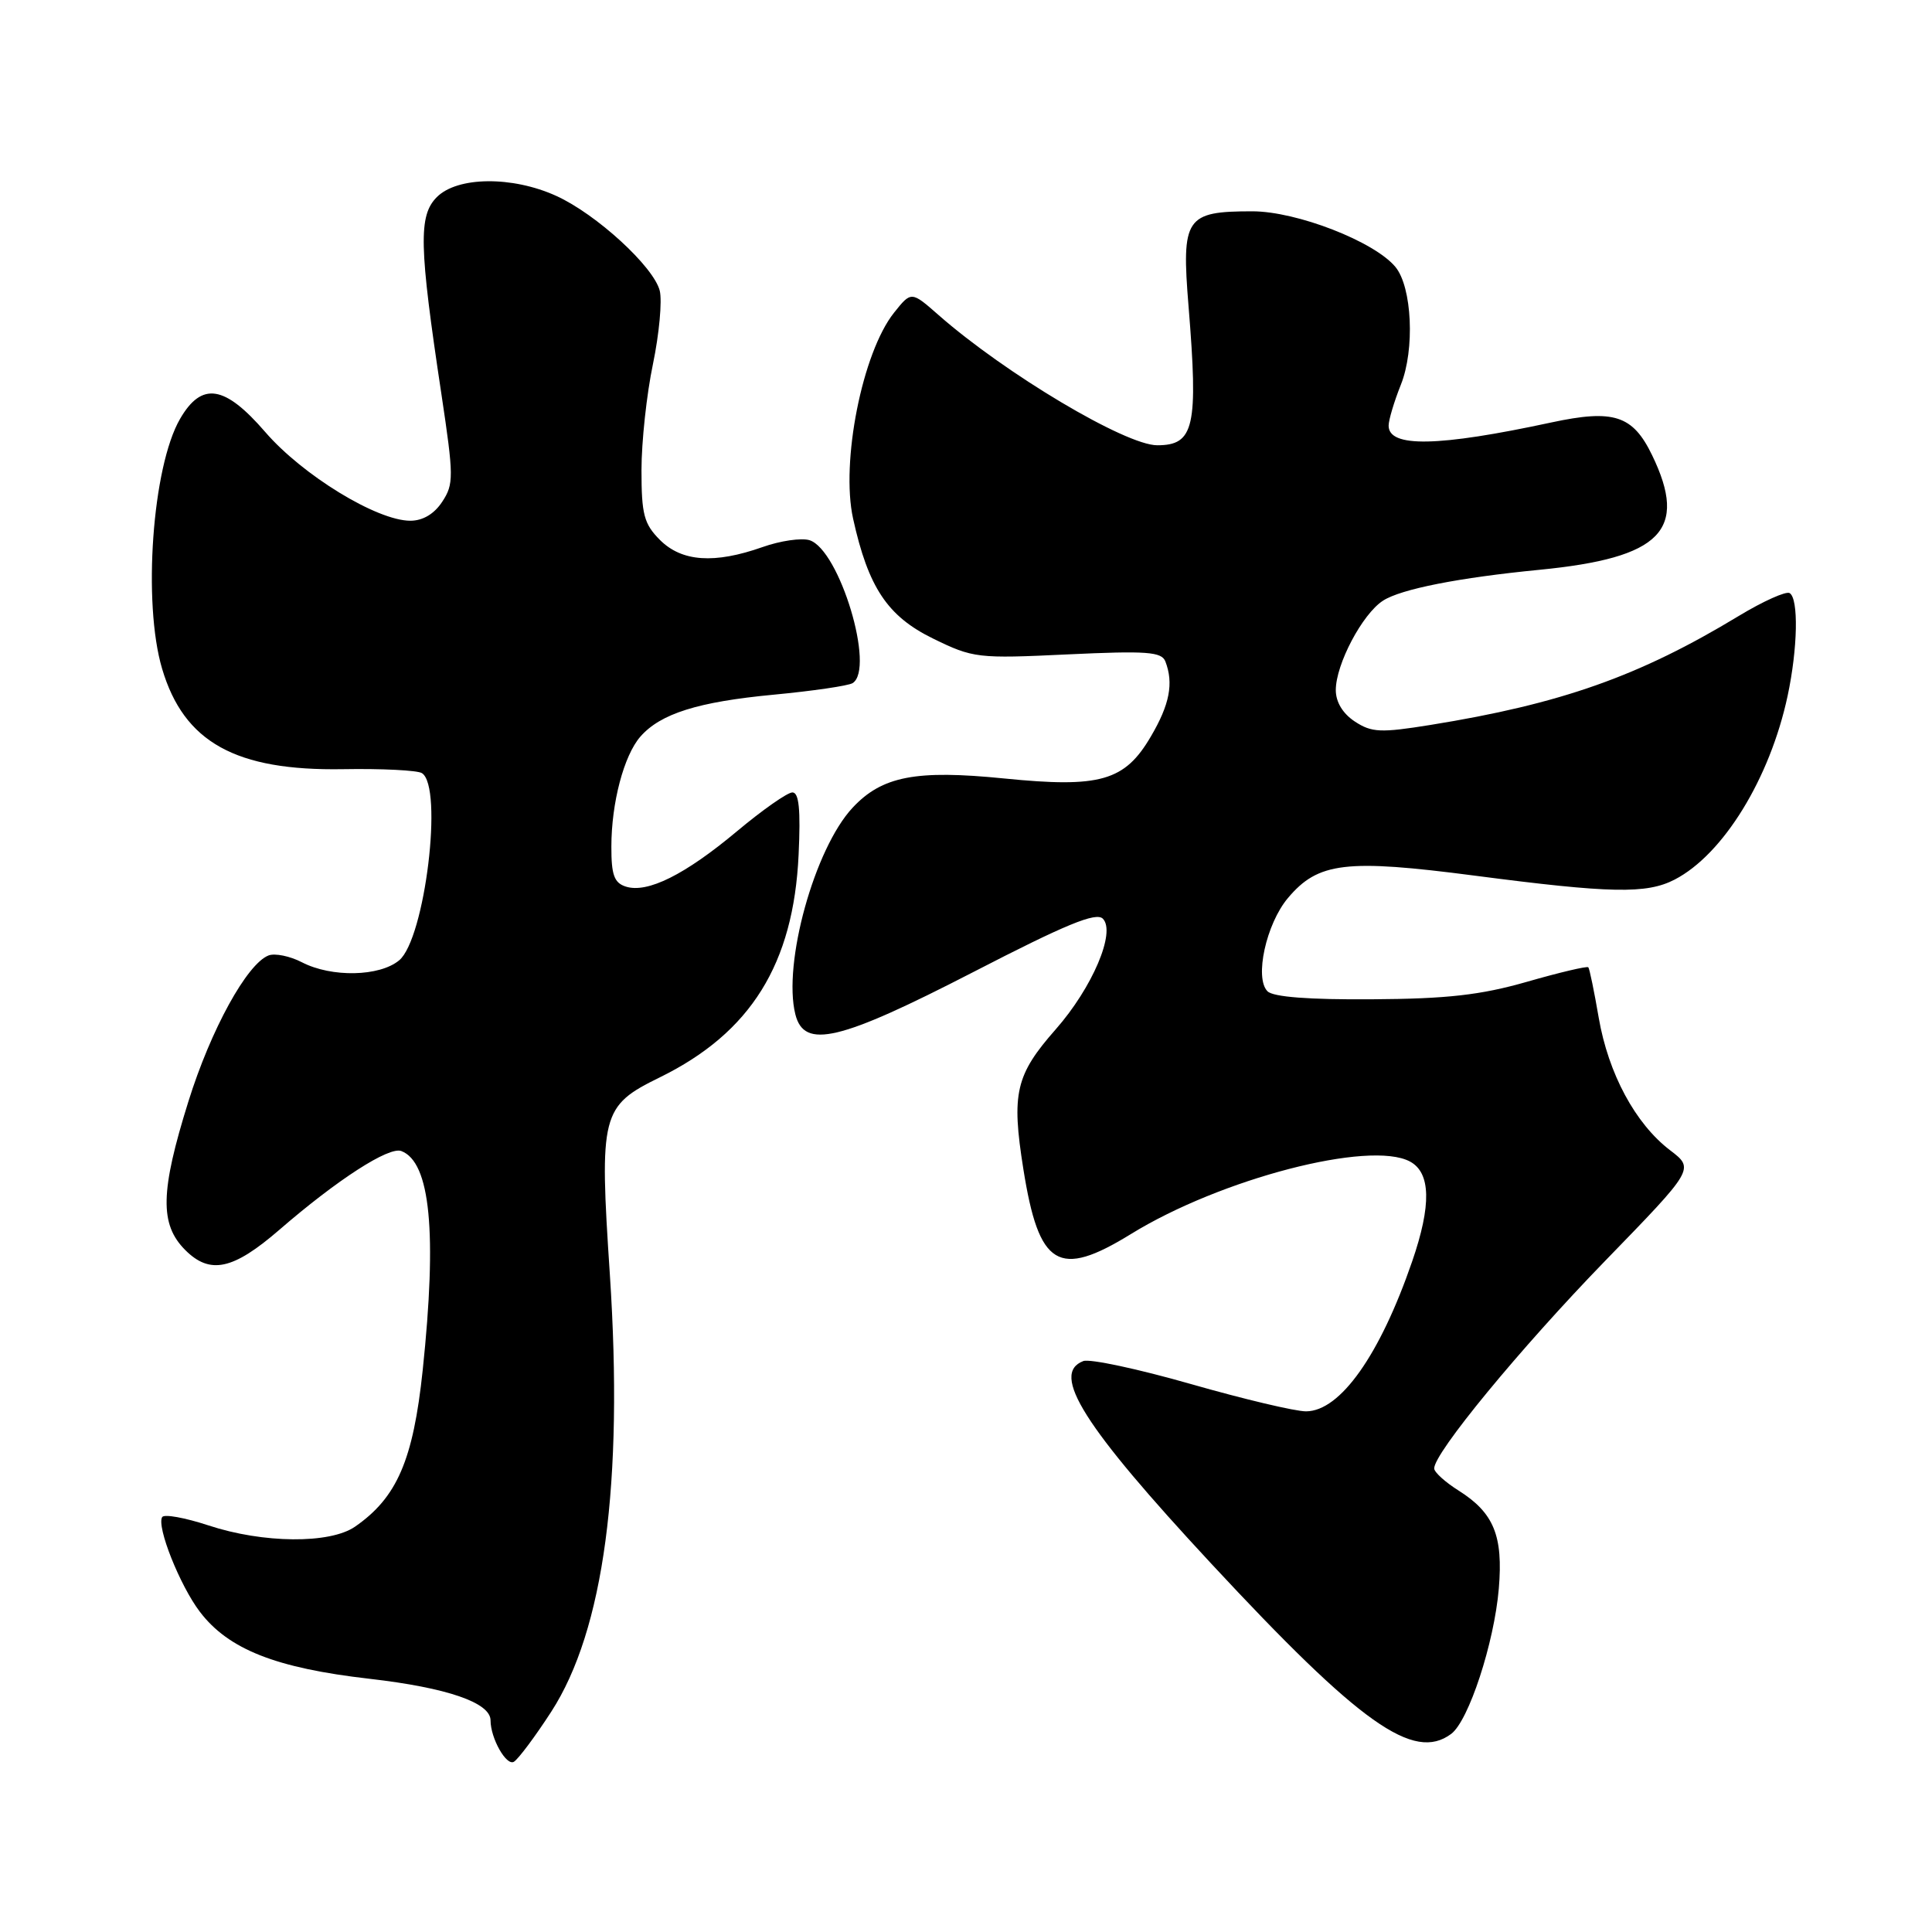 <?xml version="1.0" encoding="UTF-8" standalone="no"?>
<!DOCTYPE svg PUBLIC "-//W3C//DTD SVG 1.1//EN" "http://www.w3.org/Graphics/SVG/1.1/DTD/svg11.dtd" >
<svg xmlns="http://www.w3.org/2000/svg" xmlns:xlink="http://www.w3.org/1999/xlink" version="1.1" viewBox="0 0 256 256">
 <g >
 <path fill="currentColor"
d=" M 73.05 226.80 C 80.02 216.02 82.63 196.52 80.81 168.89 C 79.40 147.60 79.66 146.56 87.44 142.75 C 99.48 136.84 105.15 127.74 105.82 113.25 C 106.10 107.27 105.87 105.00 105.00 105.00 C 104.34 105.00 101.03 107.32 97.65 110.15 C 90.76 115.91 85.79 118.39 82.93 117.48 C 81.38 116.99 81.00 115.93 81.01 112.18 C 81.01 106.38 82.67 100.11 84.85 97.61 C 87.52 94.56 92.47 93.00 102.51 92.05 C 107.69 91.56 112.40 90.87 112.97 90.52 C 116.00 88.64 111.24 72.85 107.27 71.58 C 106.20 71.25 103.40 71.65 101.04 72.49 C 94.66 74.74 90.35 74.44 87.45 71.55 C 85.33 69.42 85.00 68.18 85.00 62.30 C 85.00 58.56 85.68 52.23 86.52 48.24 C 87.35 44.24 87.75 39.87 87.42 38.52 C 86.61 35.33 79.01 28.36 73.69 25.95 C 67.88 23.31 60.62 23.38 57.89 26.11 C 55.43 28.57 55.52 32.56 58.49 52.23 C 60.13 63.15 60.14 64.14 58.60 66.48 C 57.54 68.10 56.03 69.00 54.37 69.00 C 49.95 69.00 40.09 62.97 35.15 57.25 C 29.77 51.02 26.73 50.55 23.86 55.50 C 20.18 61.83 18.89 79.89 21.48 88.61 C 24.37 98.36 31.23 102.16 45.47 101.92 C 50.60 101.83 55.30 102.07 55.90 102.44 C 58.77 104.21 56.31 124.41 52.89 127.25 C 50.29 129.41 43.94 129.54 40.01 127.51 C 38.43 126.69 36.44 126.28 35.59 126.60 C 32.73 127.70 27.94 136.42 24.97 145.93 C 21.23 157.89 21.14 162.23 24.55 165.64 C 27.83 168.92 30.88 168.26 37.00 162.97 C 44.70 156.30 51.54 151.89 53.18 152.52 C 57.03 153.99 57.93 163.30 56.01 181.56 C 54.75 193.49 52.60 198.45 47.03 202.30 C 43.70 204.59 34.86 204.51 27.64 202.13 C 24.51 201.10 21.75 200.60 21.49 201.02 C 20.72 202.27 23.84 210.10 26.49 213.58 C 30.28 218.55 36.56 221.03 48.98 222.45 C 59.25 223.63 65.00 225.61 65.00 227.96 C 65.00 230.33 67.10 234.05 68.10 233.44 C 68.70 233.06 70.93 230.08 73.05 226.80 Z  M 192.29 229.75 C 194.61 228.02 197.99 217.70 198.60 210.50 C 199.19 203.49 197.94 200.45 193.26 197.50 C 191.51 196.40 190.06 195.09 190.04 194.59 C 189.95 192.61 201.45 178.65 212.69 167.07 C 224.53 154.88 224.53 154.88 221.29 152.41 C 216.69 148.90 213.12 142.26 211.84 134.86 C 211.24 131.36 210.62 128.35 210.46 128.17 C 210.31 127.99 206.65 128.85 202.34 130.09 C 196.19 131.85 191.77 132.35 181.81 132.41 C 173.45 132.47 168.72 132.11 167.95 131.35 C 166.20 129.60 167.77 122.42 170.66 118.99 C 174.66 114.24 178.33 113.80 195.43 116.03 C 213.44 118.38 218.19 118.47 221.90 116.55 C 228.34 113.22 234.53 103.15 236.87 92.20 C 238.21 85.92 238.34 79.33 237.14 78.59 C 236.67 78.30 233.63 79.66 230.39 81.62 C 217.20 89.61 206.84 93.27 189.53 96.06 C 182.94 97.12 181.76 97.07 179.53 95.61 C 177.93 94.56 177.00 93.03 177.00 91.44 C 177.00 88.02 180.52 81.35 183.26 79.59 C 185.64 78.05 193.34 76.54 204.00 75.50 C 220.14 73.92 223.73 70.27 218.91 60.31 C 216.35 55.02 213.83 54.20 205.55 55.98 C 190.54 59.21 184.00 59.33 184.00 56.40 C 184.00 55.65 184.73 53.21 185.62 50.98 C 187.49 46.32 187.11 38.04 184.90 35.37 C 182.11 32.00 171.83 28.00 165.94 28.00 C 157.09 28.00 156.53 28.83 157.49 40.60 C 158.79 56.57 158.24 59.00 153.34 59.00 C 149.14 59.00 133.22 49.52 124.38 41.76 C 120.75 38.57 120.75 38.57 118.46 41.44 C 114.26 46.72 111.38 61.22 113.04 68.73 C 115.05 77.84 117.60 81.66 123.63 84.61 C 128.95 87.21 129.52 87.28 141.48 86.71 C 151.97 86.22 153.92 86.36 154.42 87.65 C 155.53 90.54 154.99 93.35 152.50 97.58 C 149.04 103.50 145.79 104.43 133.04 103.15 C 121.36 101.98 116.88 102.84 112.97 107.03 C 107.93 112.43 103.70 127.69 105.39 134.41 C 106.56 139.06 111.22 137.95 129.01 128.78 C 141.22 122.48 145.23 120.83 146.13 121.73 C 147.89 123.49 144.74 130.88 139.89 136.39 C 134.57 142.43 134.00 144.87 135.60 154.91 C 137.66 167.87 140.25 169.43 149.85 163.52 C 161.74 156.19 181.50 151.05 186.83 153.91 C 189.59 155.39 189.69 159.69 187.12 167.14 C 182.85 179.55 177.59 186.99 173.06 187.01 C 171.65 187.02 164.78 185.39 157.79 183.39 C 150.80 181.39 144.39 180.02 143.54 180.35 C 139.18 182.02 143.58 188.98 160.46 207.15 C 180.25 228.45 187.32 233.46 192.29 229.75 Z "/>
</g>
</svg>